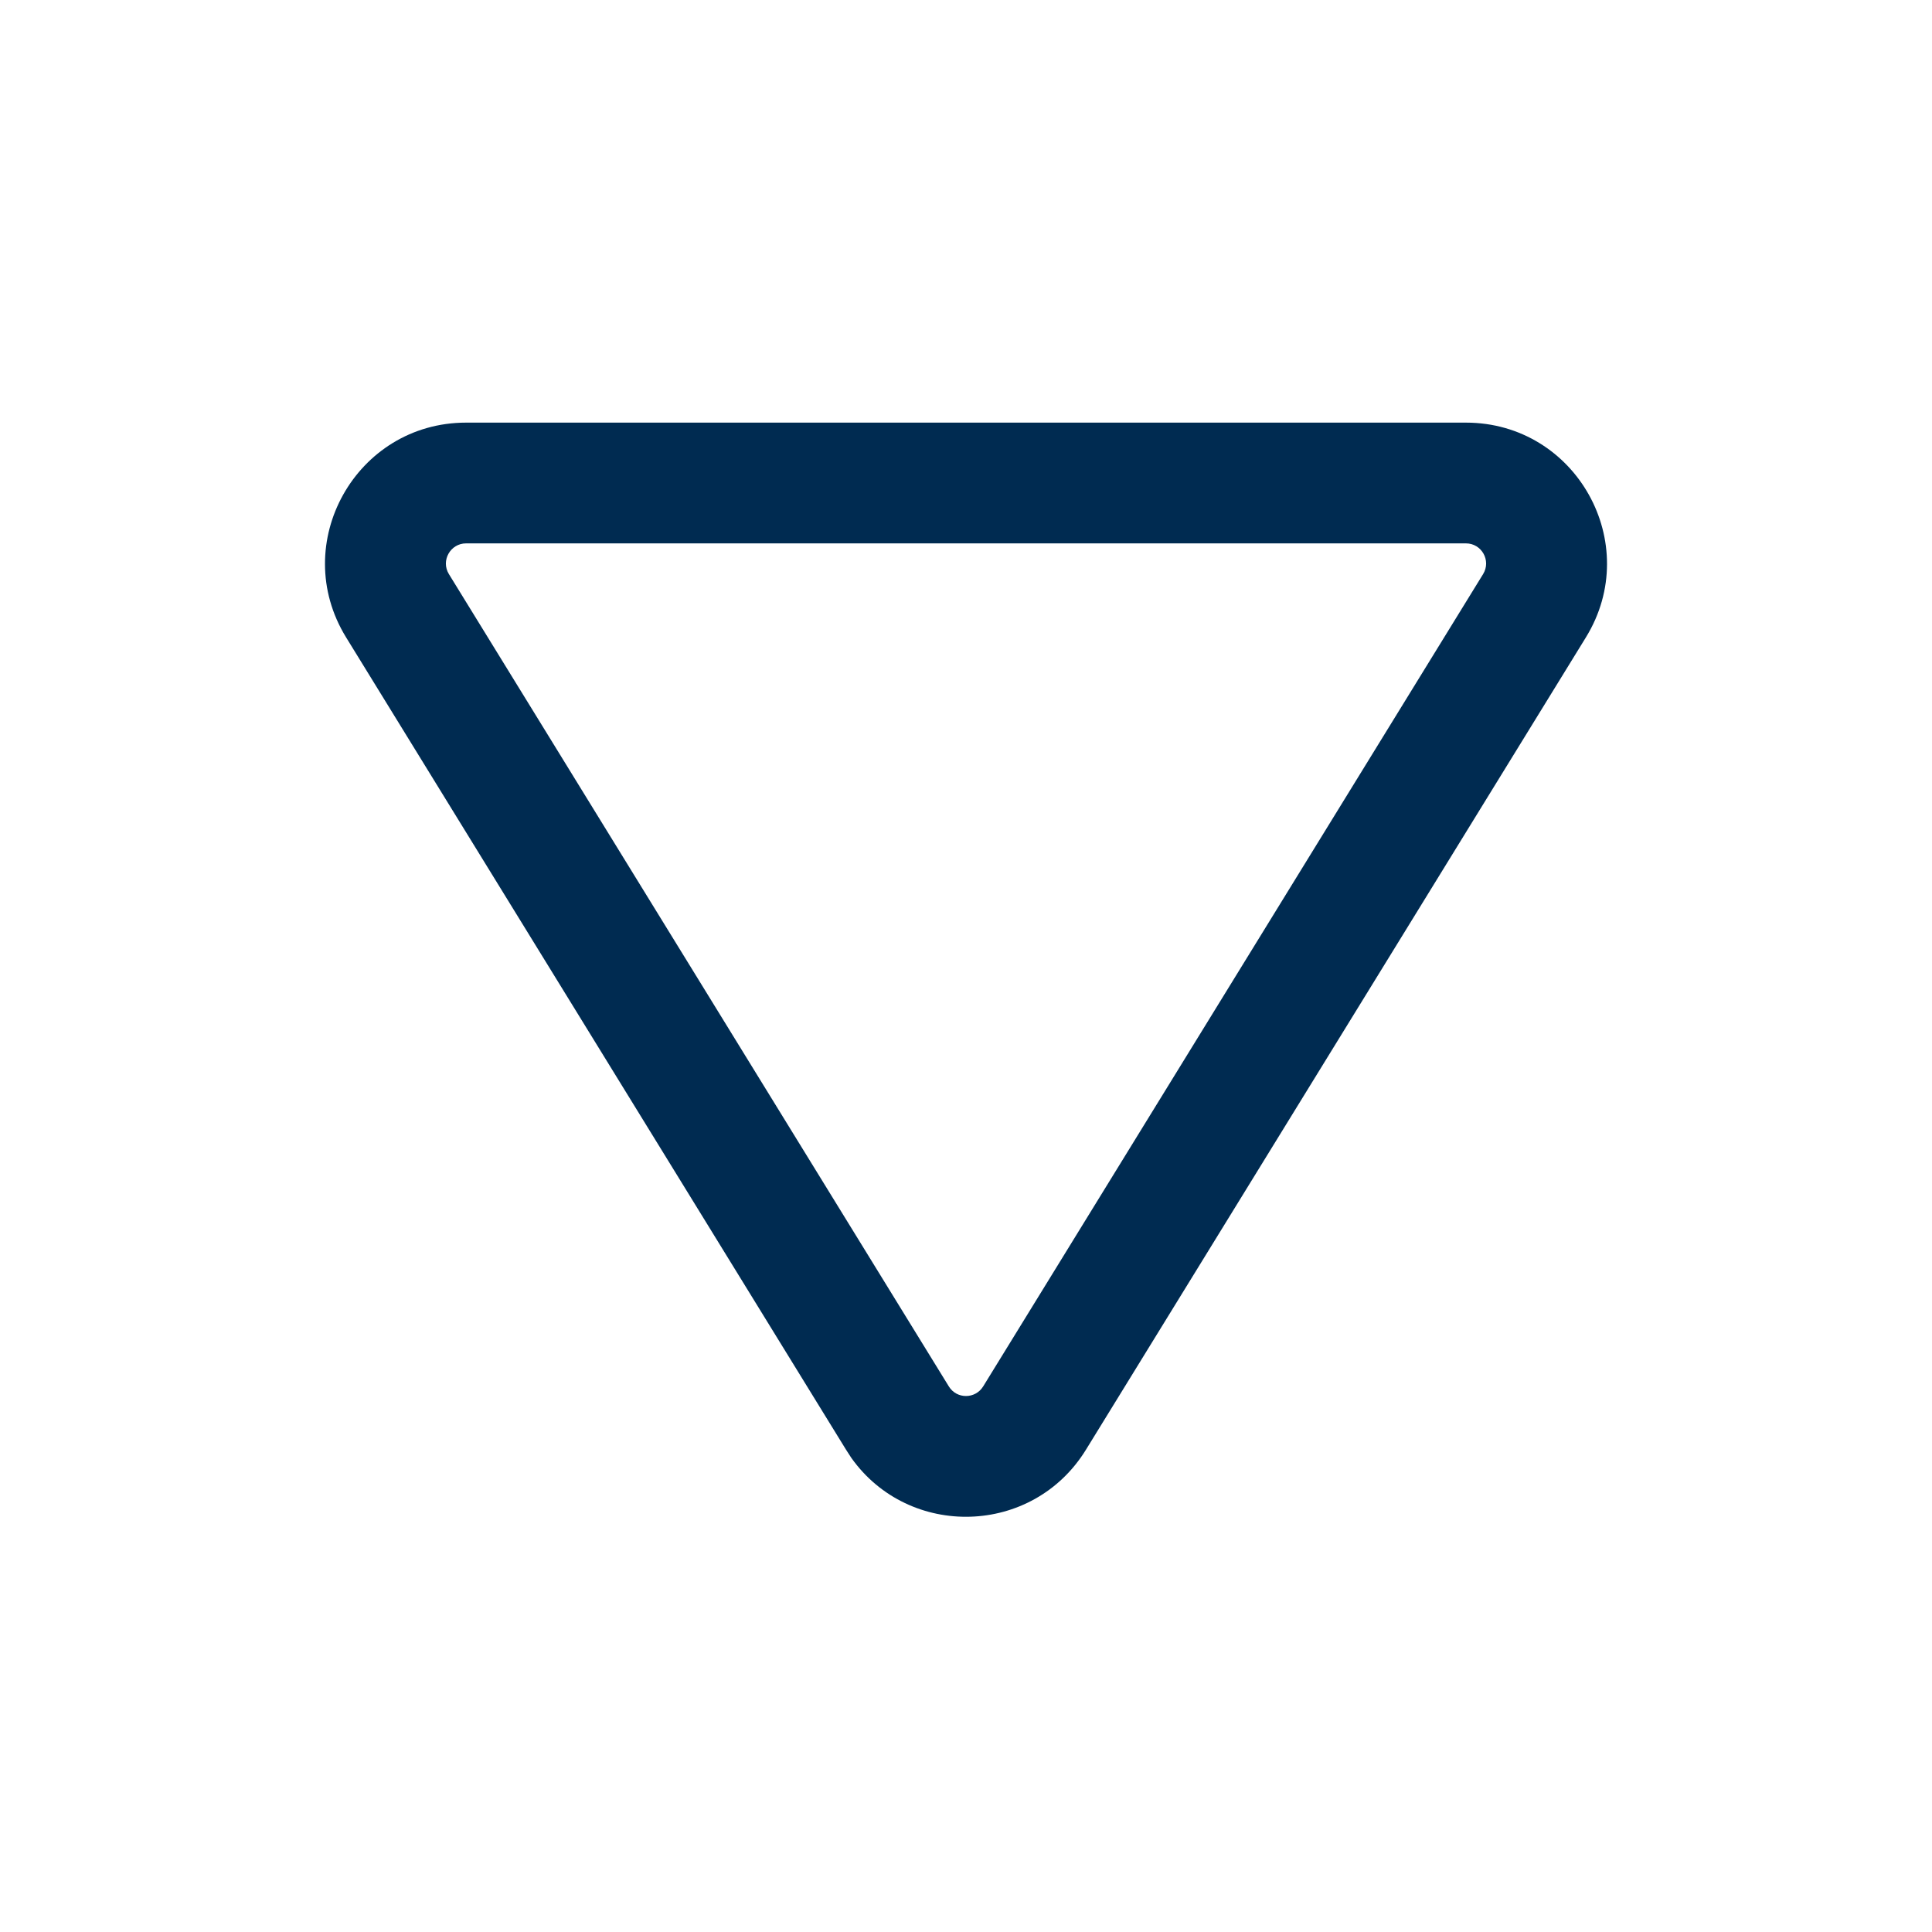<svg width="24" height="24" viewBox="0 0 24 24" fill="none" xmlns="http://www.w3.org/2000/svg">
<path d="M18.21,5.25c1.369,0 2.208,1.501 1.491,2.667l-6.211,10.092c-0.662,1.075 -2.197,1.11 -2.914,0.102l-0.066,-0.102l-6.211,-10.092c-0.717,-1.166 0.123,-2.667 1.491,-2.667zM5.79,6.75c-0.195,0 -0.316,0.214 -0.214,0.381l6.211,10.092c0.098,0.159 0.328,0.158 0.426,0l6.211,-10.092c0.102,-0.167 -0.018,-0.381 -0.214,-0.381z" fill="#002B51"/>
</svg>
